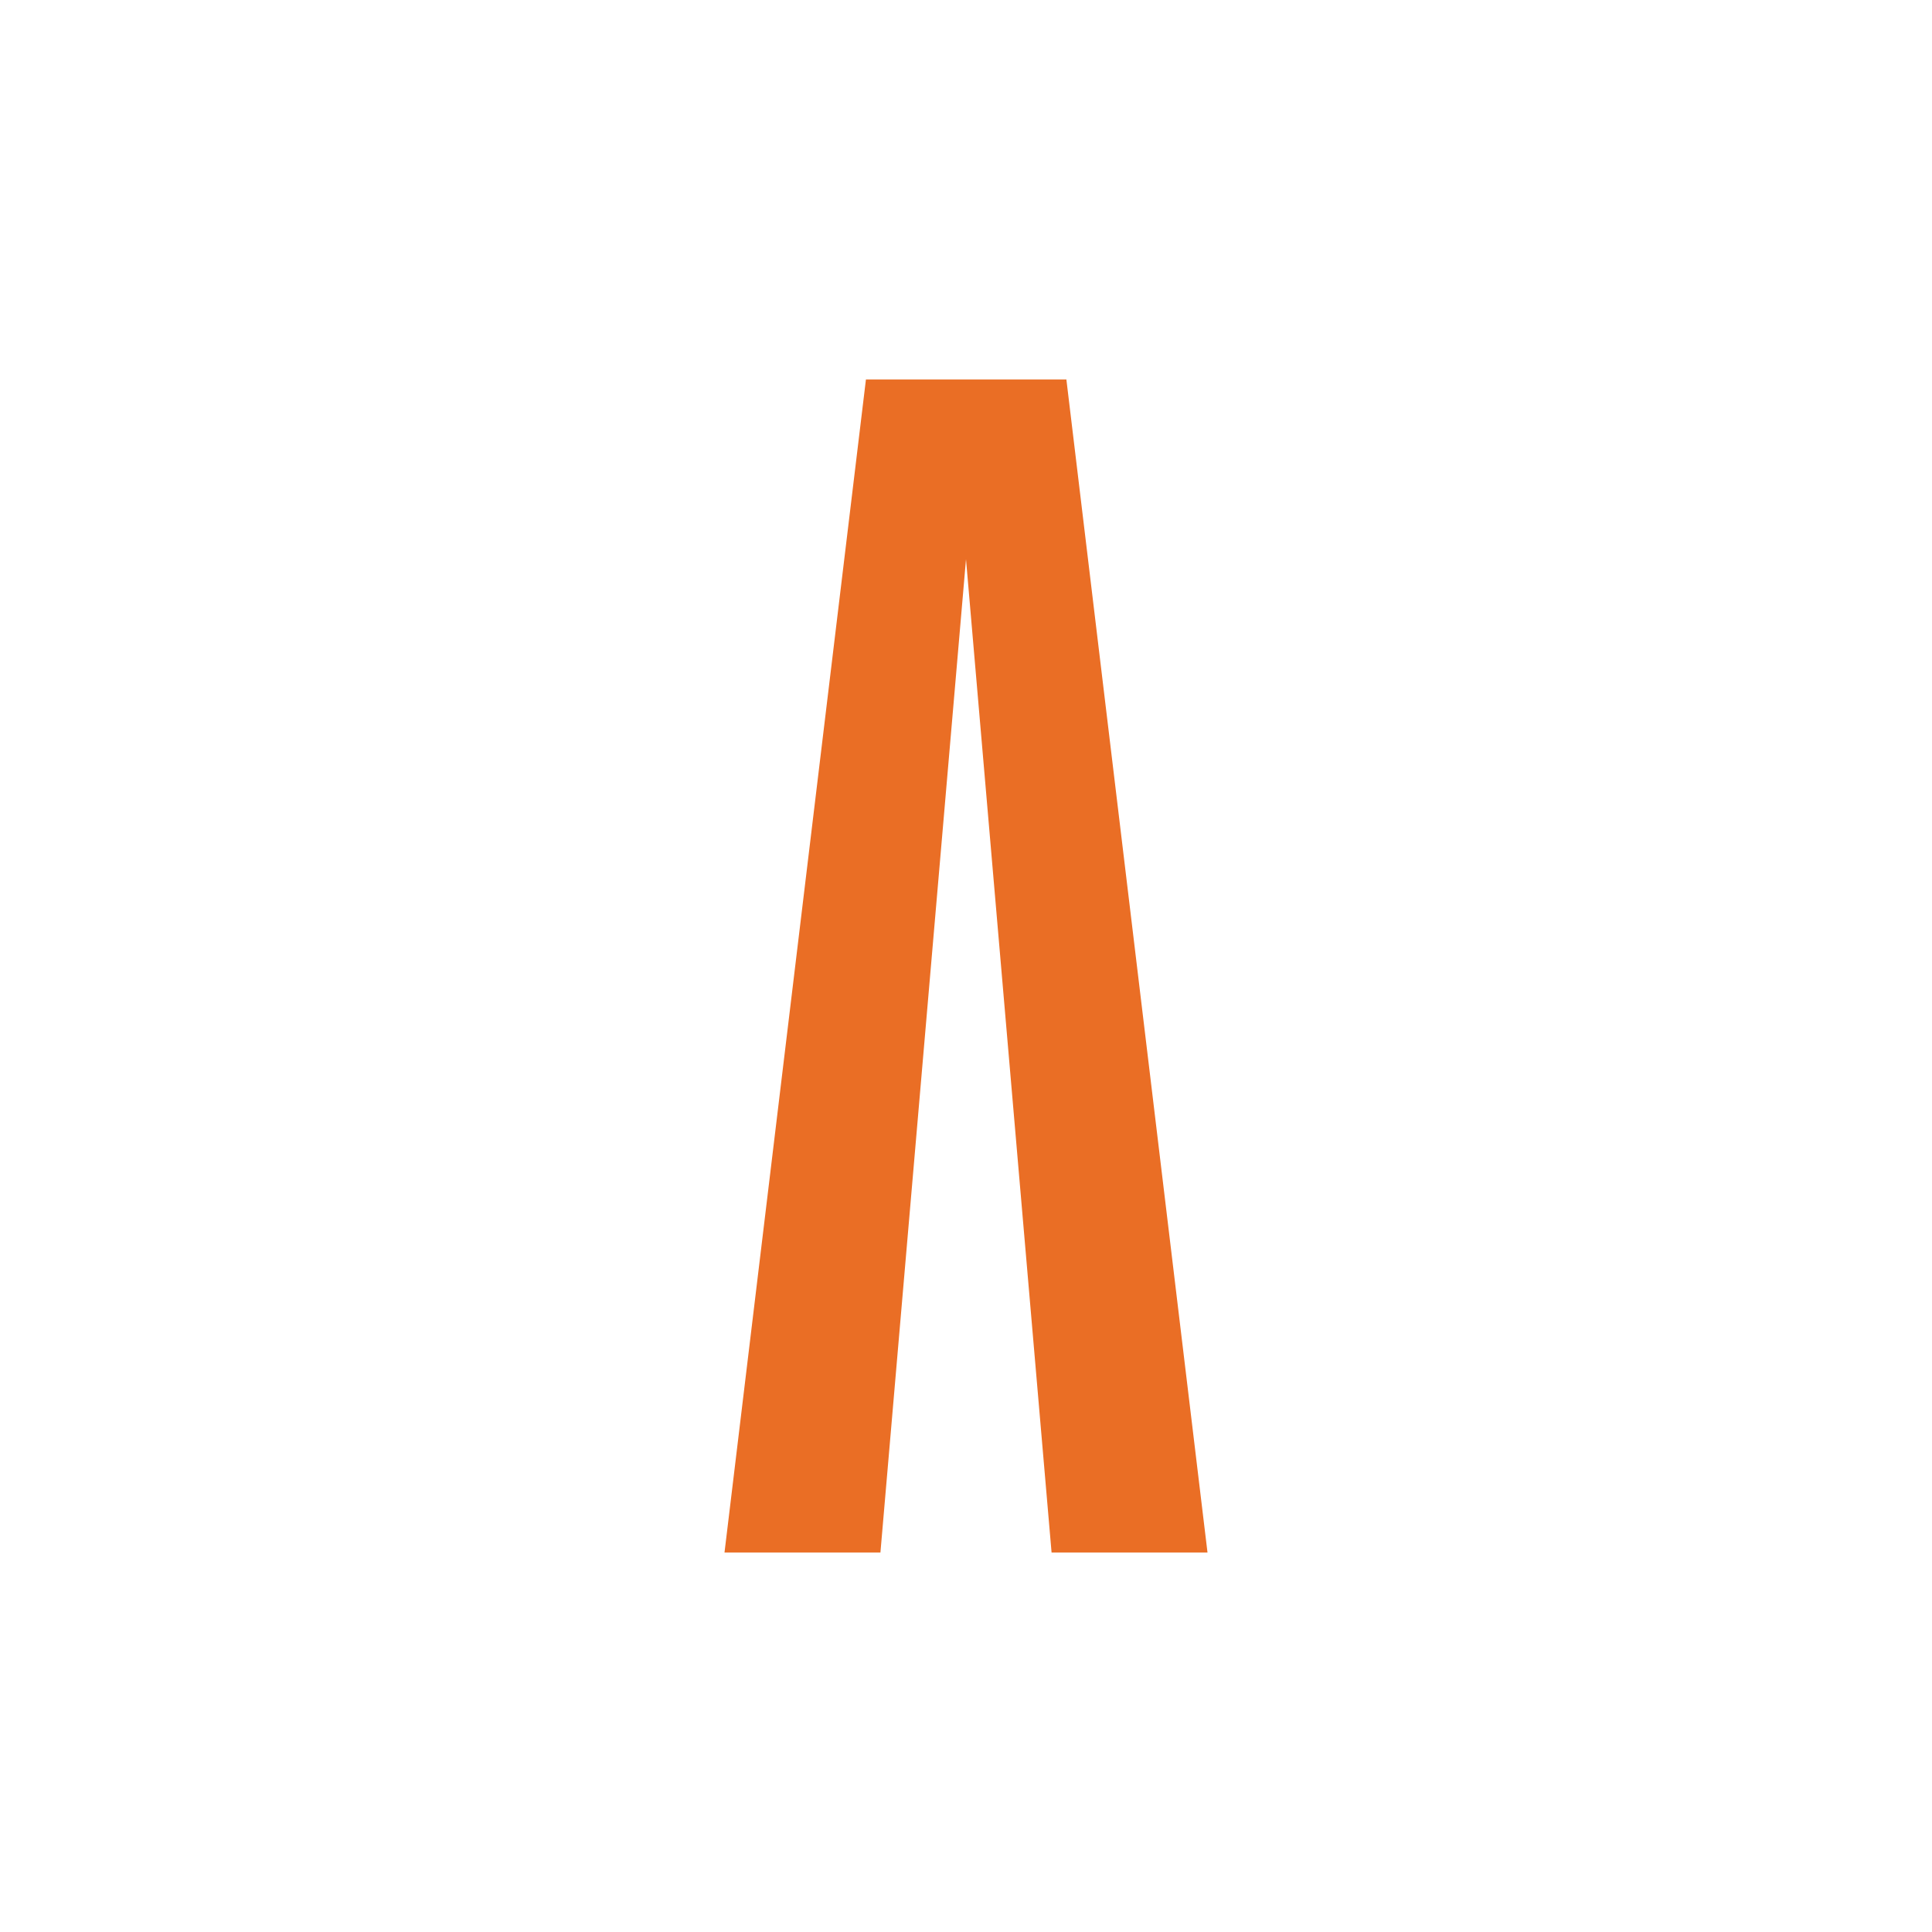 <svg width="24" height="24" viewBox="0 0 24 24" fill="none" xmlns="http://www.w3.org/2000/svg">
<path d="M15 19.286H13.063L12 6.947L10.937 19.286H9L10.757 4.714H13.247L15 19.286Z" fill="#EA6E25"/>
</svg>
